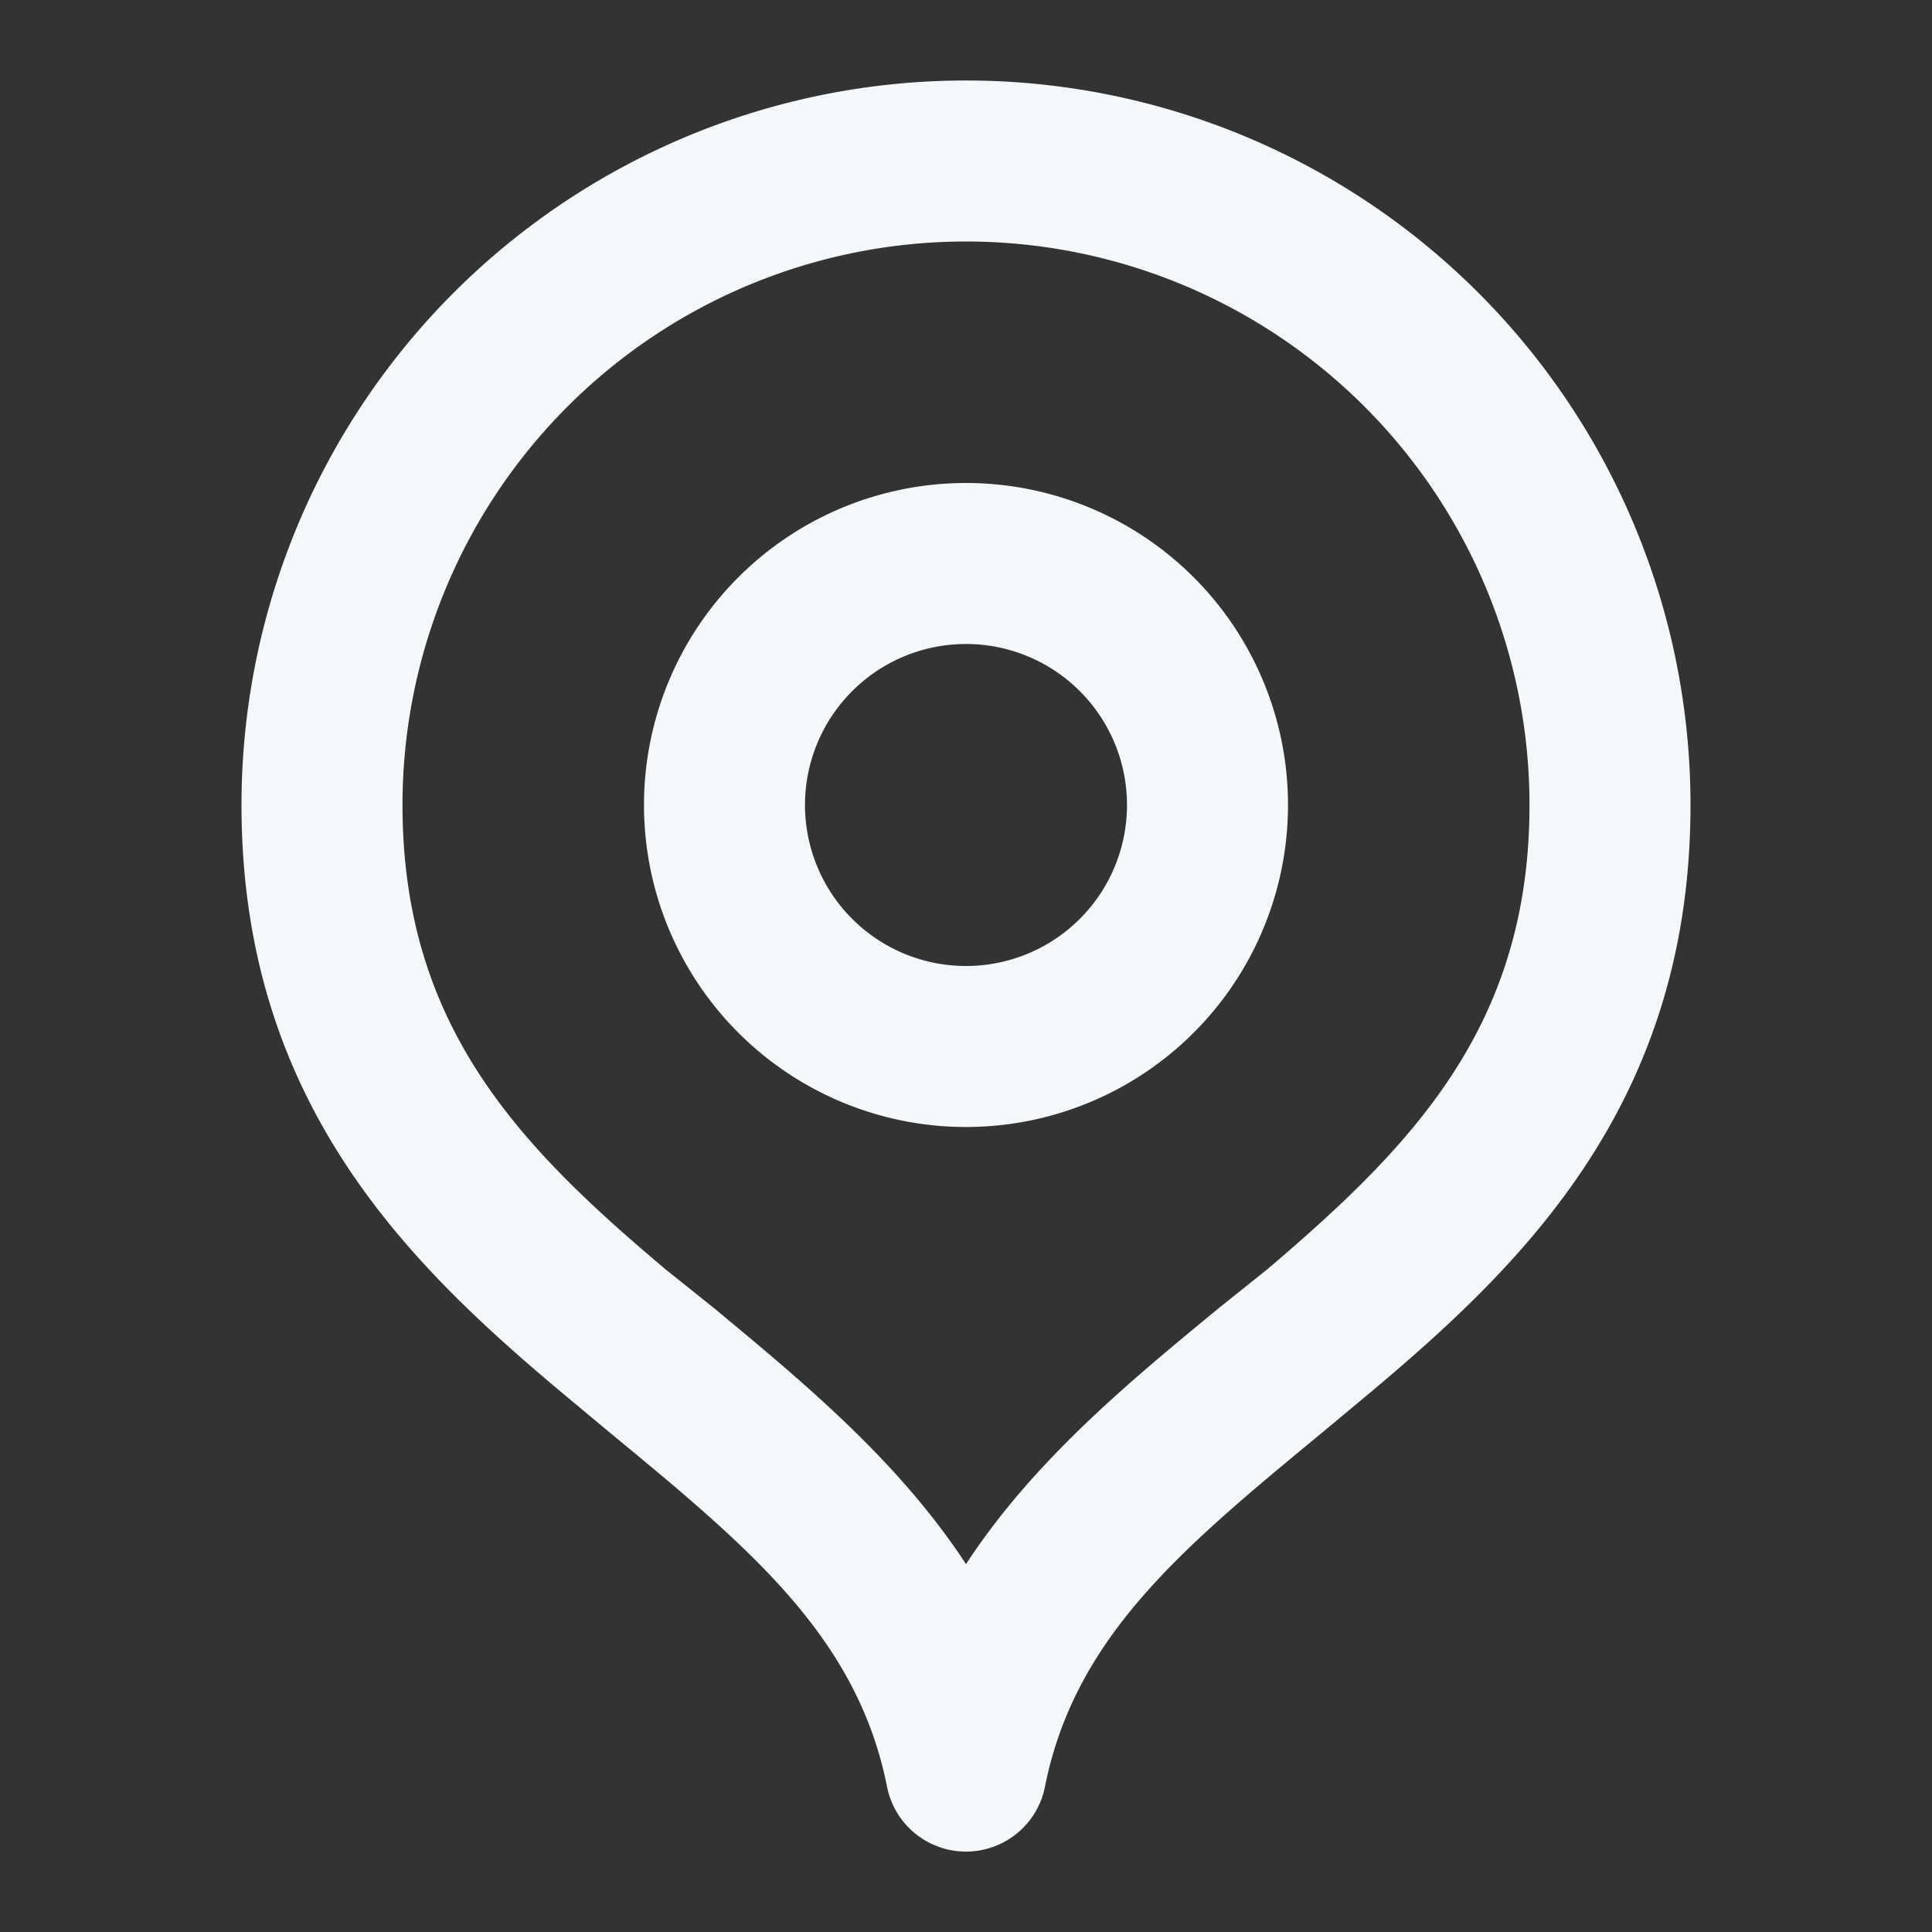 <svg xmlns="http://www.w3.org/2000/svg" width="24" height="24" fill="none"><rect width="100%" height="100%" fill="#333333" stroke="none"/><path fill="#F5F8FB" fill-rule="evenodd" d="M12 3a7 7 0 0 0-7 7c0 2.74 1.44 4.23 3.27 5.77l.6.48c1.07.89 2.28 1.88 3.13 3.18.85-1.3 2.06-2.29 3.14-3.18l.6-.48C17.55 14.23 19 12.74 19 10a7 7 0 0 0-7-7Zm-9 7a9 9 0 0 1 18 0c0 3.68-2.06 5.69-3.98 7.3l-.6.5c-1.72 1.42-3.07 2.53-3.44 4.4a1 1 0 0 1-1.96 0c-.37-1.87-1.72-2.98-3.44-4.4l-.6-.5C5.06 15.69 3 13.68 3 10Zm9-2a2 2 0 1 0 0 4 2 2 0 0 0 0-4Zm-4 2a4 4 0 1 1 8 0 4 4 0 0 1-8 0Z" clip-rule="evenodd"/></svg>